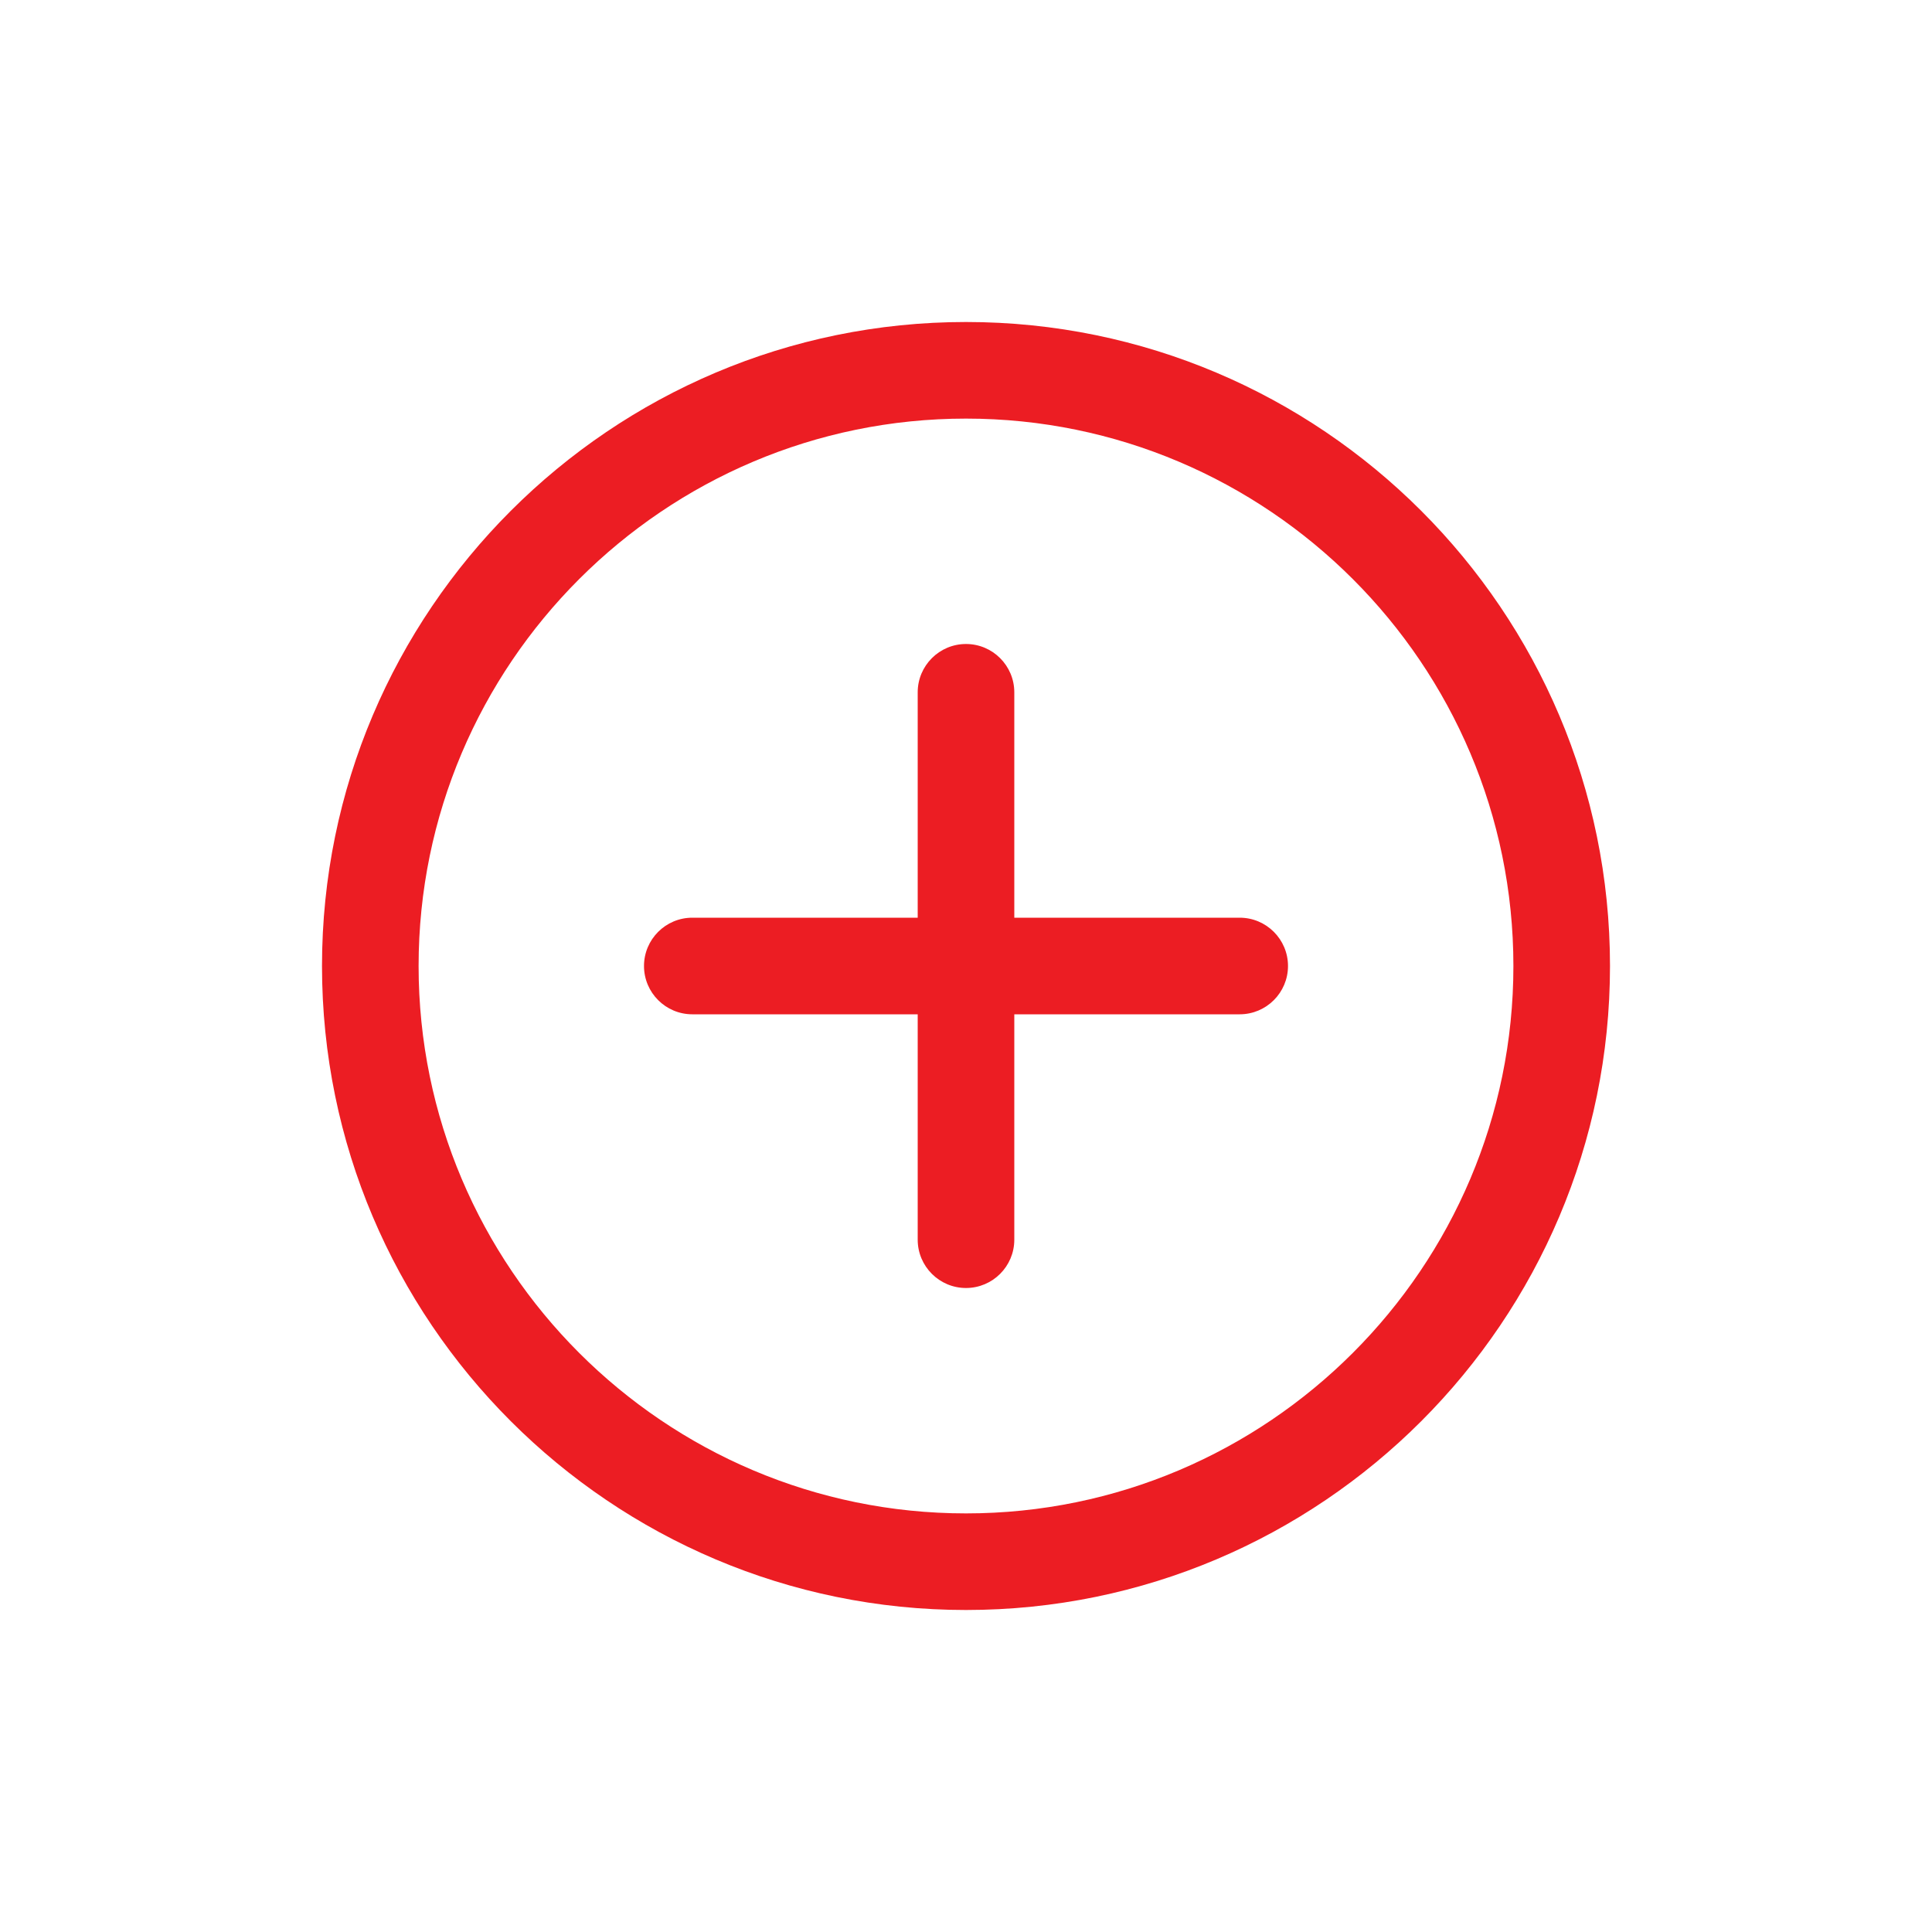 <svg width="24" height="24" viewBox="0 0 24 24" fill="none" xmlns="http://www.w3.org/2000/svg">
<path d="M11.4 8.6C11.4 8.269 11.669 8 12 8C12.331 8 12.6 8.269 12.6 8.6V11.4H15.4C15.731 11.4 16 11.669 16 12C16 12.331 15.731 12.6 15.4 12.6H12.6V15.4C12.6 15.731 12.331 16 12 16C11.669 16 11.4 15.731 11.4 15.4V12.6H8.6C8.269 12.6 8 12.331 8 12C8 11.669 8.269 11.4 8.6 11.4H11.4V8.6Z" fill="#EC1D23"/>
<path fill-rule="evenodd" clip-rule="evenodd" d="M4 12C4 7.588 7.588 4 12 4C16.413 4 20 7.588 20 12C20 16.413 16.413 20 12 20C7.588 20 4 16.413 4 12ZM18.8 12C18.8 8.251 15.749 5.2 12 5.2C8.251 5.2 5.2 8.251 5.2 12C5.2 15.749 8.251 18.8 12 18.8C15.749 18.8 18.8 15.749 18.8 12Z" fill="#EC1D23"/>
</svg>
